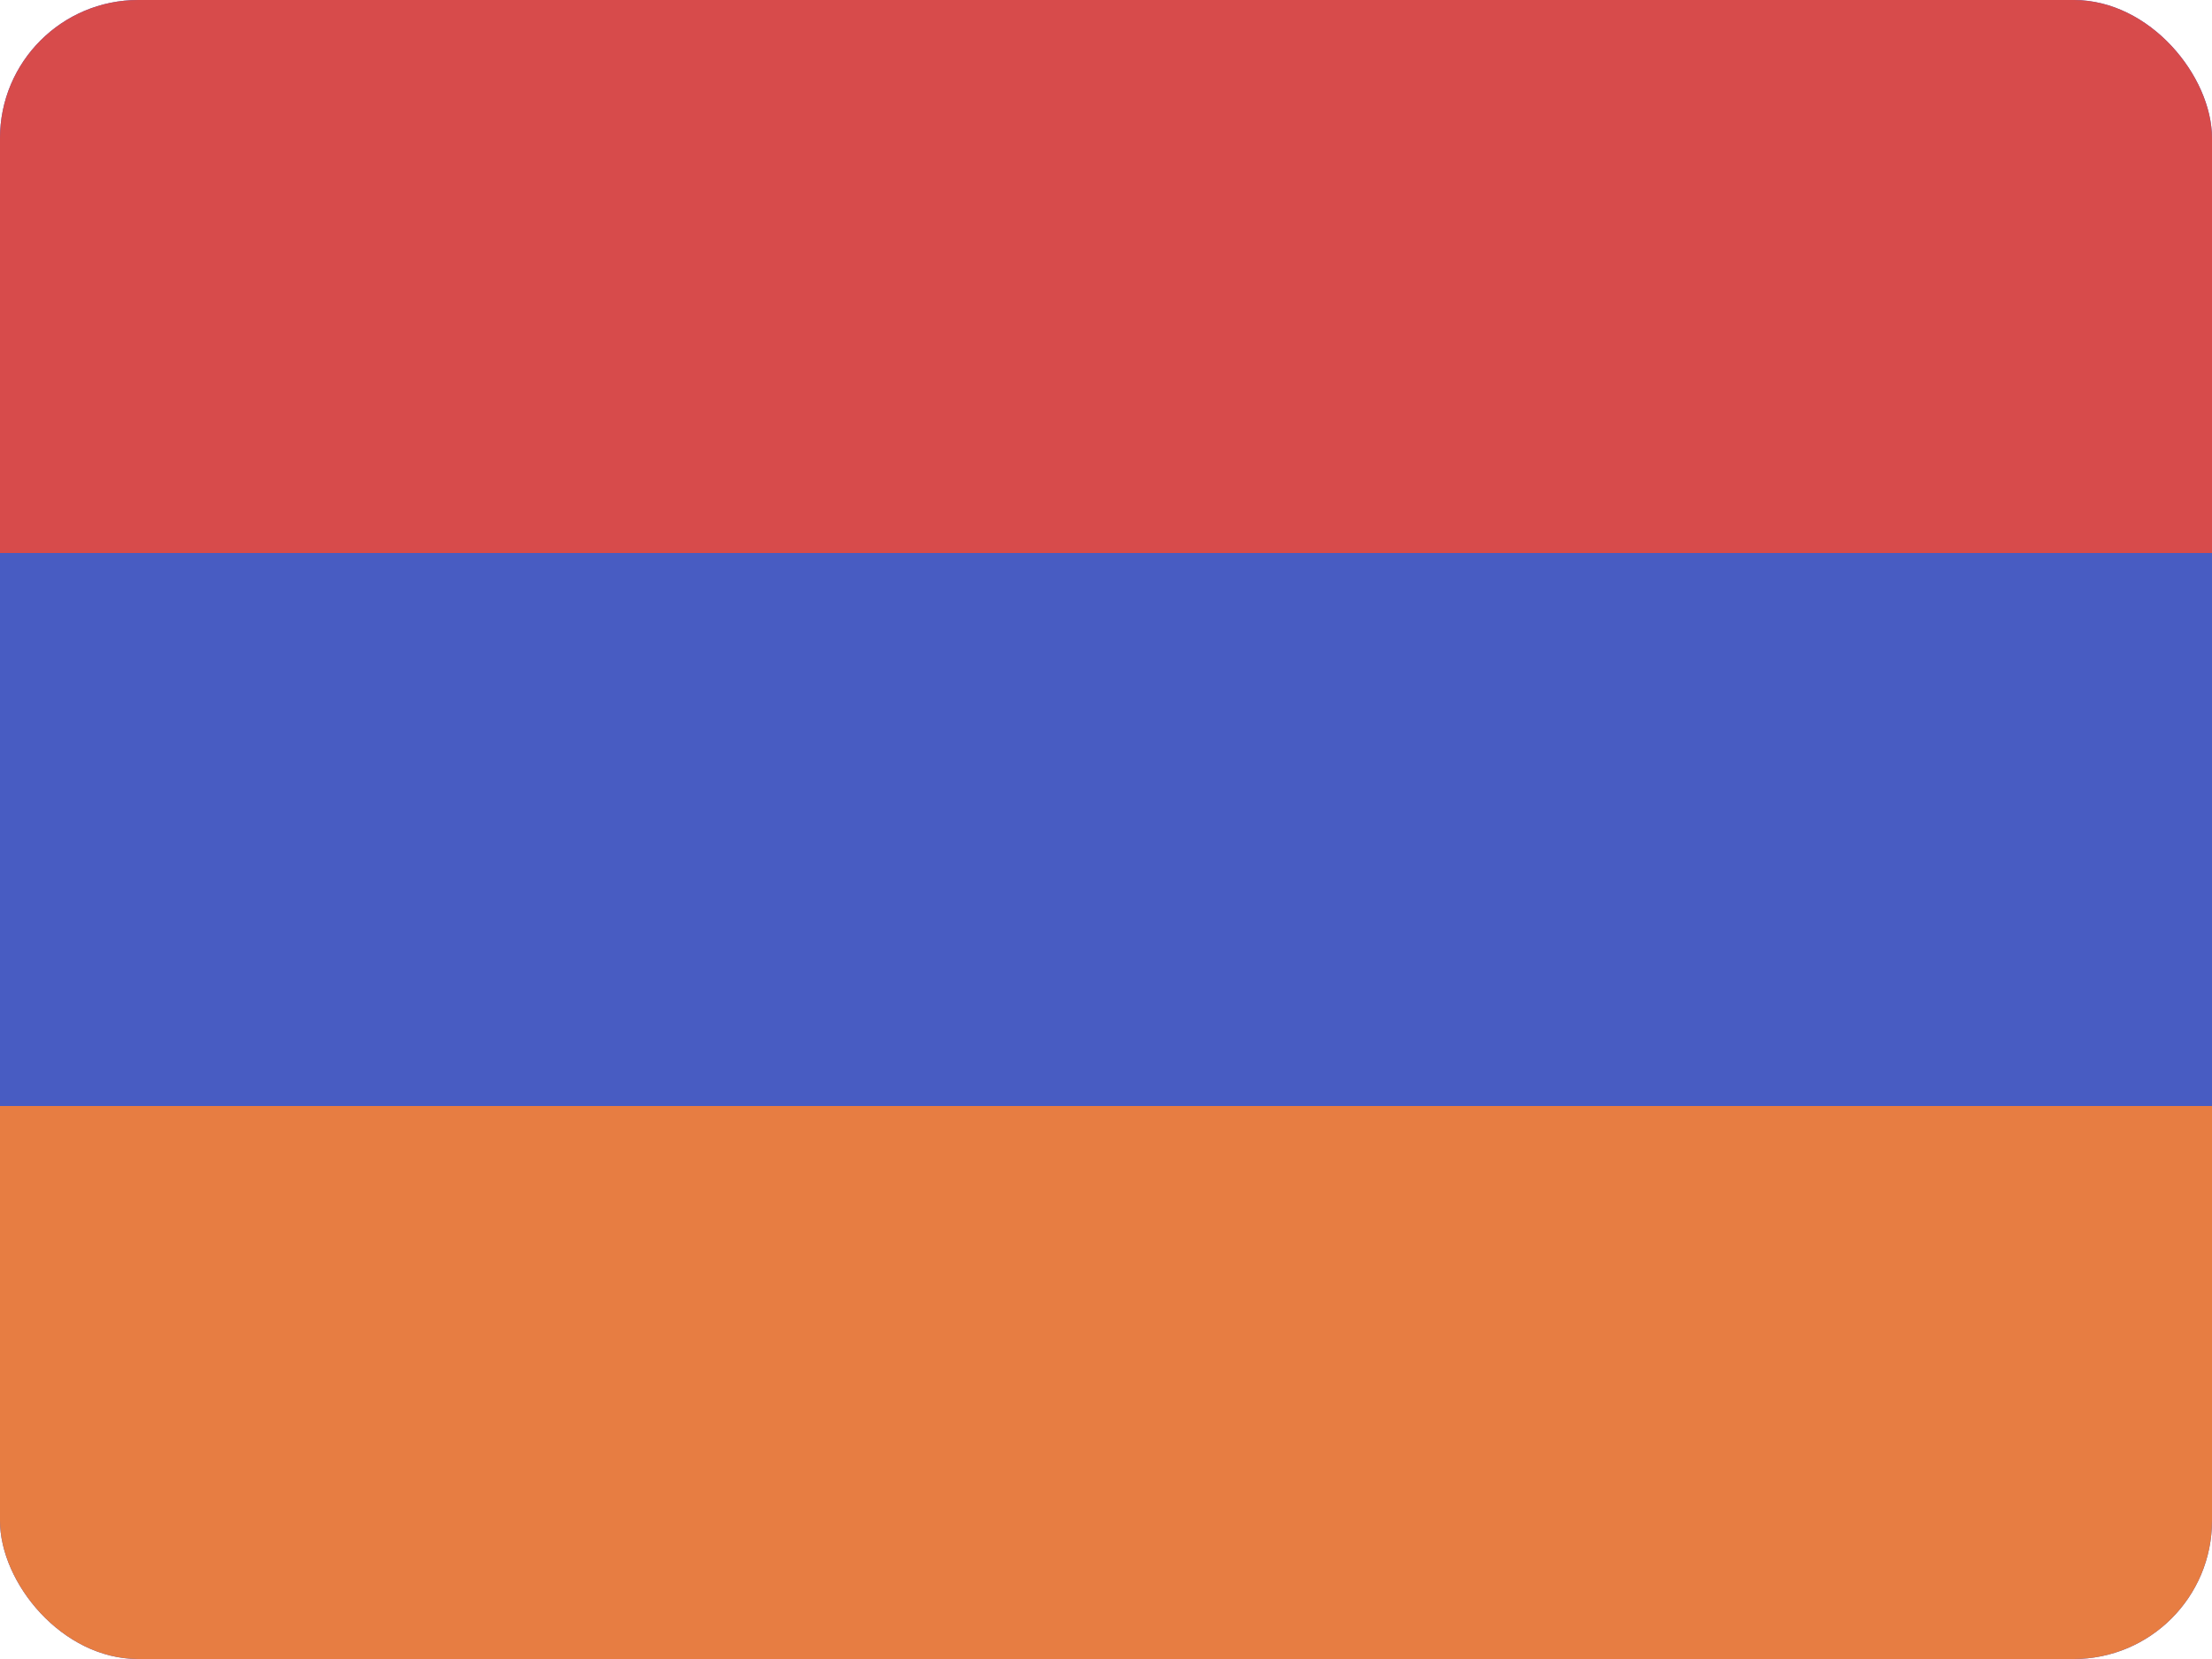 <svg width="32" height="24" viewBox="0 0 32 24" fill="none" xmlns="http://www.w3.org/2000/svg">
<g clip-path="url(#clip0_440_1399)">
<rect width="32" height="24" rx="2" fill="#485CC2"/>
<path d="M0 16H32V24H0V16Z" fill="#E77D42"/>
<path d="M0 0H32V8H0V0Z" fill="#D74B4B"/>
</g>
<defs>
<clipPath id="clip0_440_1399">
<rect width="32" height="24" rx="2" fill="white"/>
</clipPath>
</defs>
</svg>
